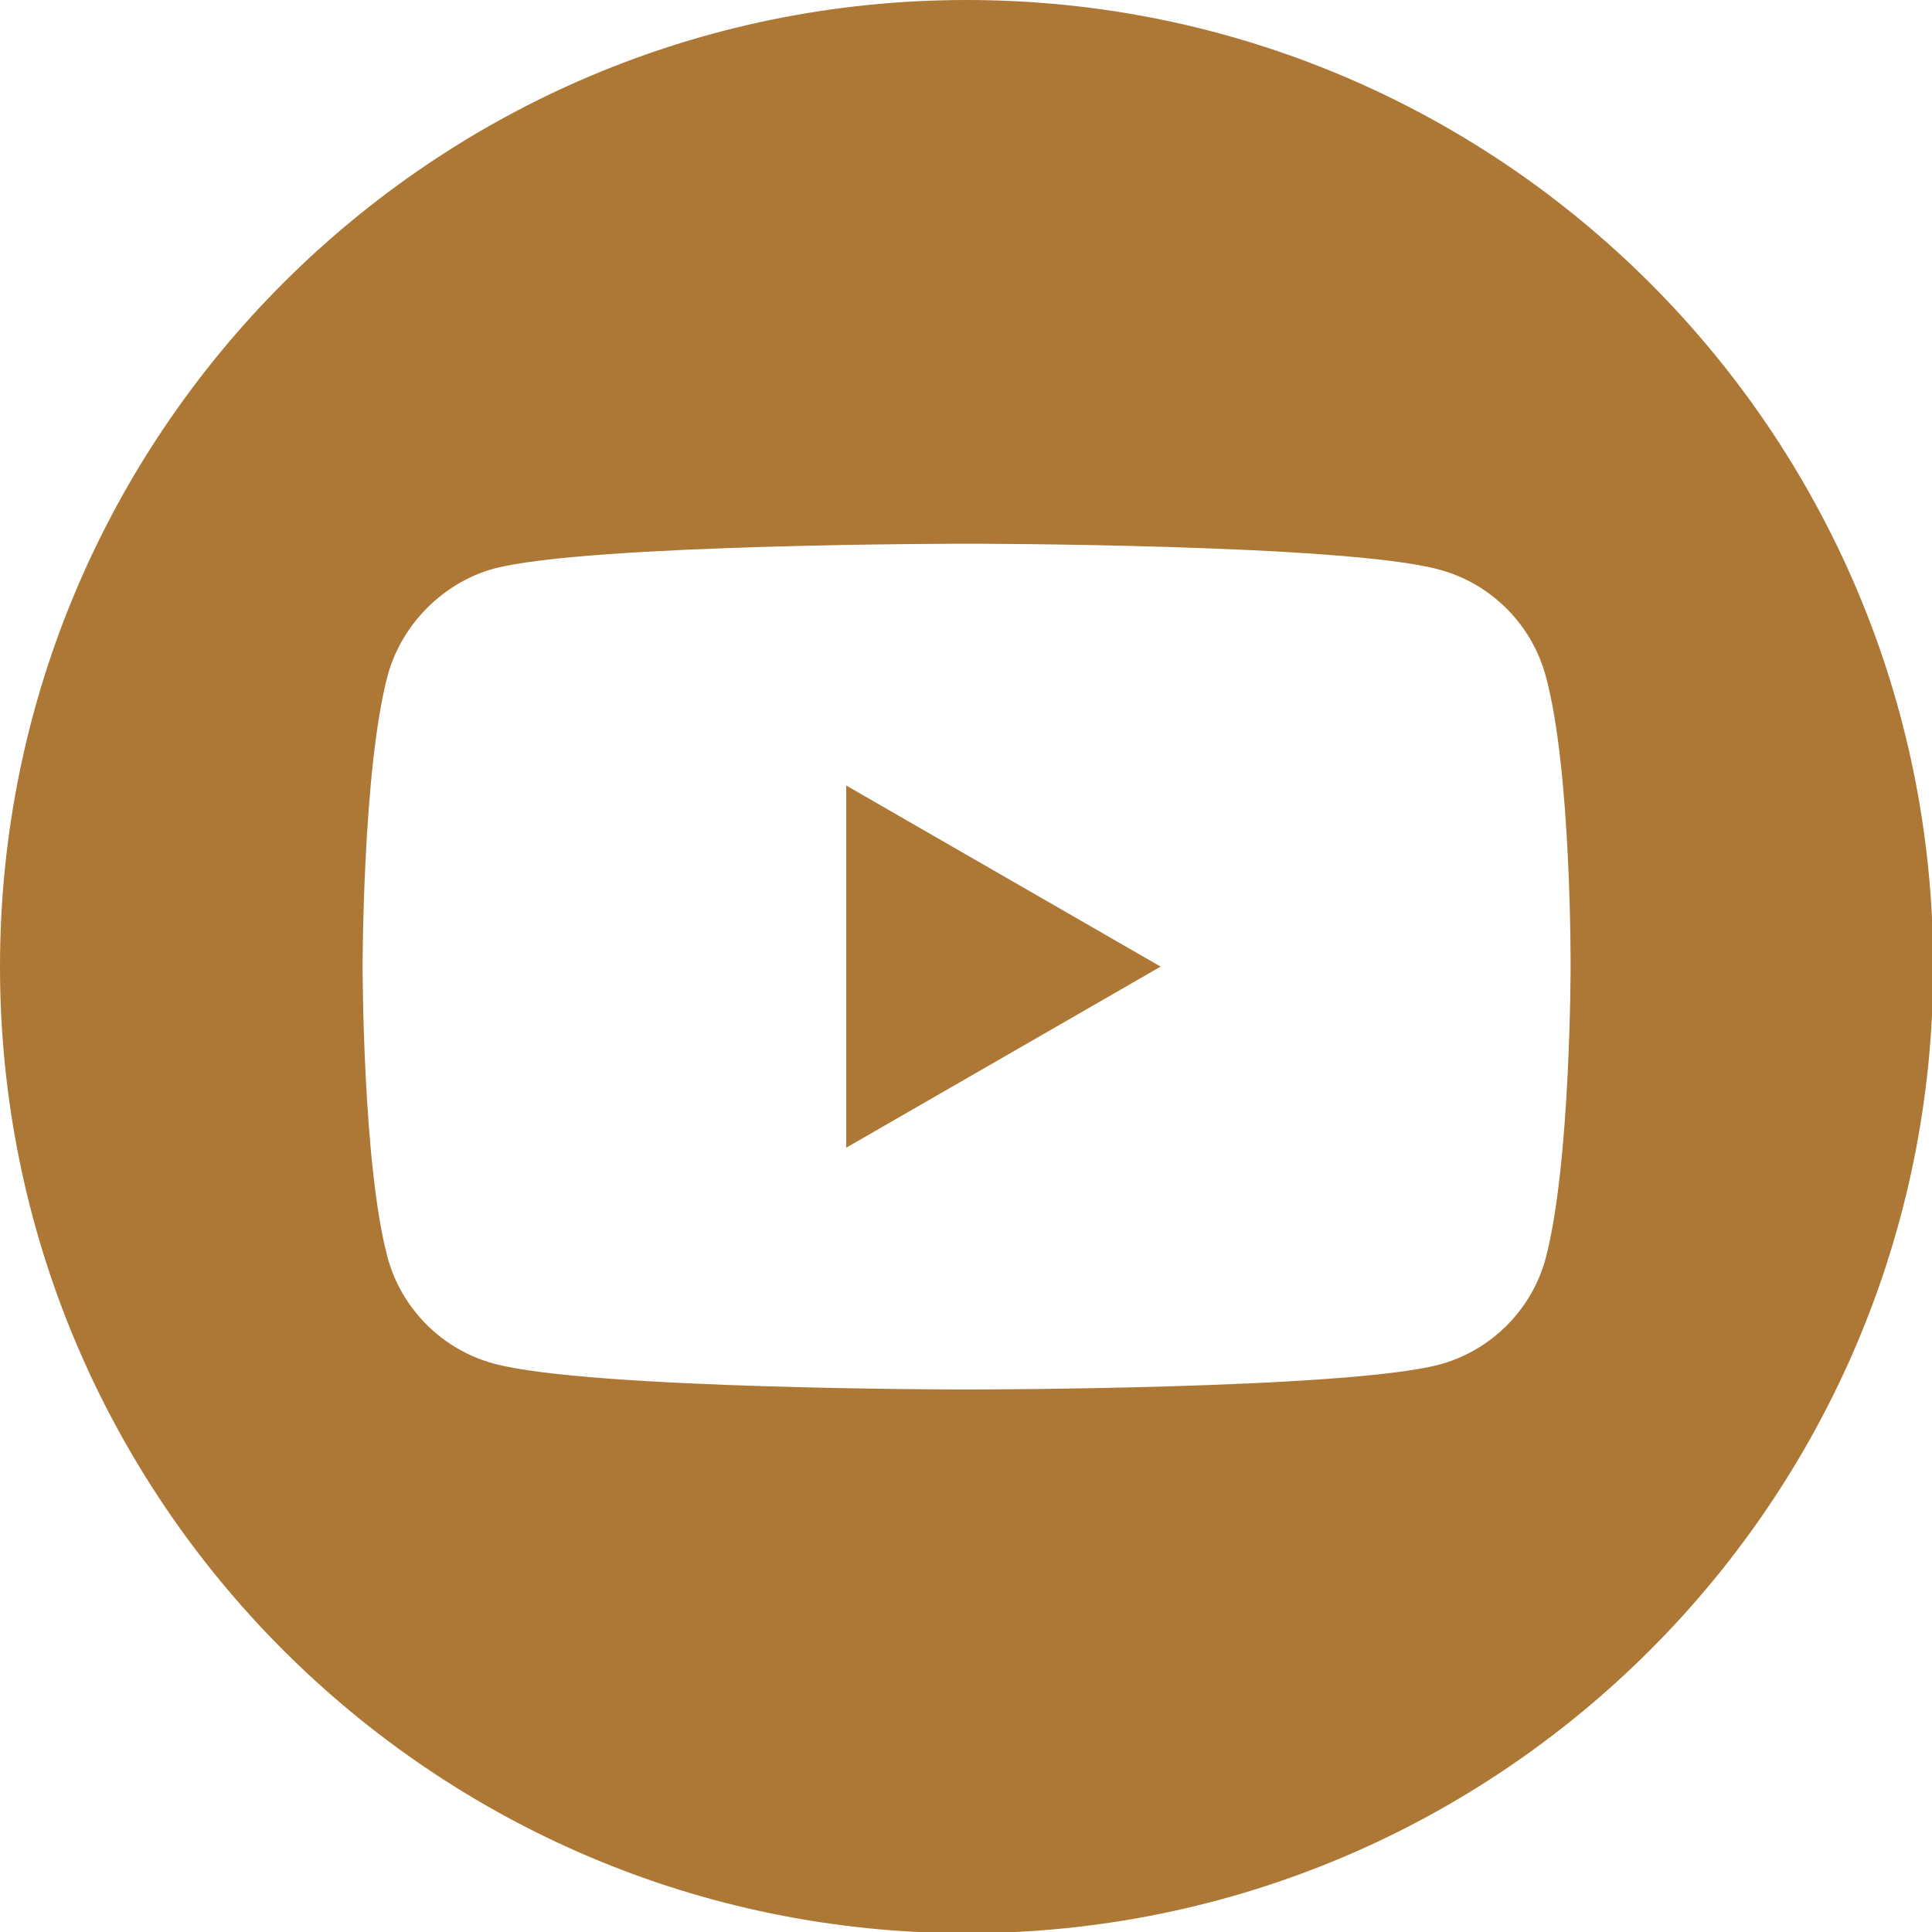 <?xml version="1.0" encoding="UTF-8" standalone="no"?>
<!-- Created with Inkscape (http://www.inkscape.org/) -->

<svg
   width="180.622mm"
   height="180.622mm"
   viewBox="0 0 180.622 180.622"
   version="1.1"
   id="svg5"
   inkscape:version="1.1 (c68e22c387, 2021-05-23)"
   sodipodi:docname="youtube-g.svg"
   xmlns:inkscape="http://www.inkscape.org/namespaces/inkscape"
   xmlns:sodipodi="http://sodipodi.sourceforge.net/DTD/sodipodi-0.dtd"
   xmlns="http://www.w3.org/2000/svg"
   xmlns:svg="http://www.w3.org/2000/svg">
  <sodipodi:namedview
     id="namedview7"
     pagecolor="#ffffff"
     bordercolor="#666666"
     borderopacity="1.0"
     inkscape:pageshadow="2"
     inkscape:pageopacity="0.0"
     inkscape:pagecheckerboard="0"
     inkscape:document-units="mm"
     showgrid="false"
     inkscape:zoom="0.69664703"
     inkscape:cx="337.33008"
     inkscape:cy="404.7961"
     inkscape:window-width="1920"
     inkscape:window-height="986"
     inkscape:window-x="-11"
     inkscape:window-y="-11"
     inkscape:window-maximized="1"
     inkscape:current-layer="layer1"
     fit-margin-top="0"
     fit-margin-left="0"
     fit-margin-right="0"
     fit-margin-bottom="0" />
  <defs
     id="defs2" />
  <g
     inkscape:label="Warstwa 1"
     inkscape:groupmode="layer"
     id="layer1"
     transform="translate(-16.411,-41.478)">
    <g
       style="fill:#ad7835;fill-opacity:1"
       id="g1378"
       transform="matrix(0.353,0,0,0.353,16.411,41.478)">
      <path
         d="M 224.113,303.961 307.387,256 224.113,208.039 Z m 0,0"
         id="path1366"
         style="fill:#ad7835;fill-opacity:1" />
      <path
         d="M 256,0 C 114.637,0 0,114.637 0,256 0,397.363 114.637,512 256,512 397.363,512 512,397.363 512,256 512,114.637 397.363,0 256,0 Z m 159.961,256.262 c 0,0 0,51.918 -6.586,76.953 -3.691,13.703 -14.496,24.508 -28.199,28.195 C 356.141,368 256,368 256,368 c 0,0 -99.879,0 -125.176,-6.852 -13.703,-3.688 -24.508,-14.496 -28.199,-28.199 C 96.035,308.18 96.035,256 96.035,256 c 0,0 0,-51.914 6.59,-76.949 3.688,-13.703 14.758,-24.773 28.199,-28.461 C 155.859,144 256,144 256,144 c 0,0 100.141,0 125.176,6.852 13.703,3.688 24.508,14.496 28.199,28.199 6.852,25.035 6.586,77.211 6.586,77.211 z m 0,0"
         id="path1368"
         style="fill:#ad7835;fill-opacity:1" />
    </g>
  </g>
</svg>
